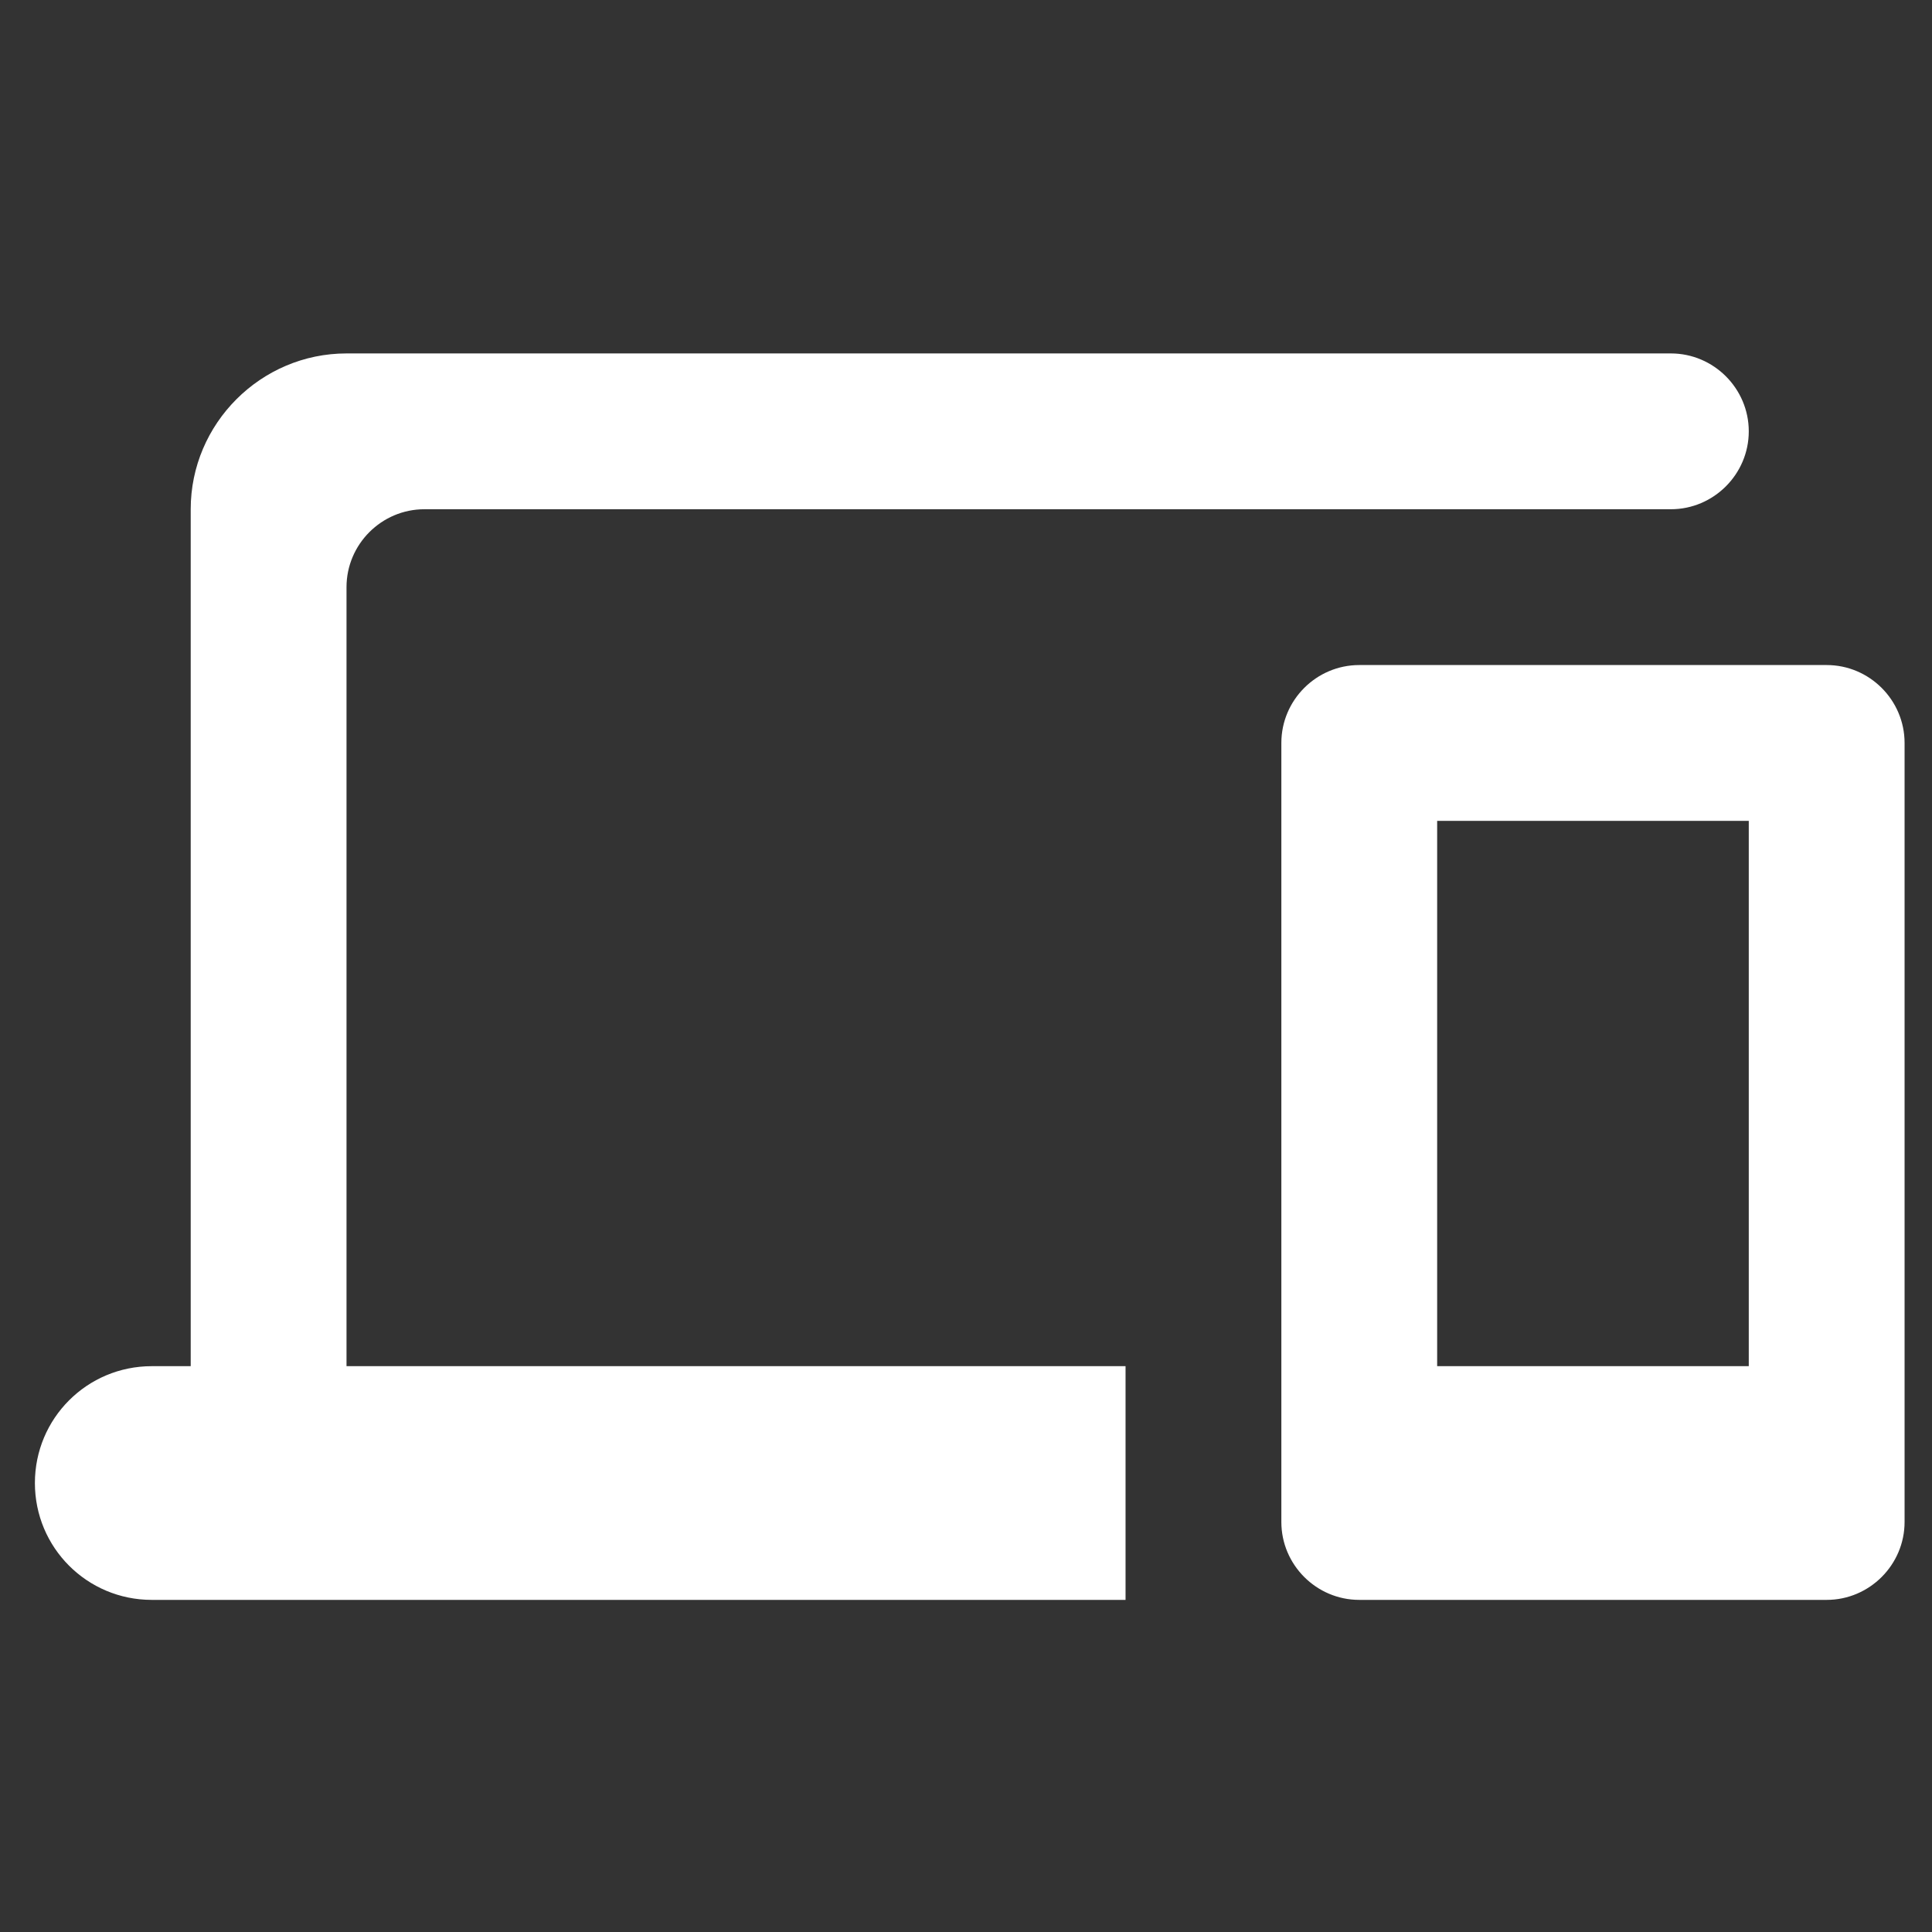 <svg width="31" height="31" viewBox="0 0 31 31" fill="none" xmlns="http://www.w3.org/2000/svg">
<rect x="0" y="0" width="31" height="31" fill="#333333" stroke="none"/>
<g clip-path="url(#clip0_389_1791)">
<path d="M5.56 9.421C5.56 8.733 6.122 8.171 6.81 8.171H26.81C27.497 8.171 28.06 7.608 28.06 6.921C28.06 6.233 27.497 5.671 26.81 5.671H5.56C4.185 5.671 3.06 6.796 3.06 8.171V21.921H2.435C1.397 21.921 0.56 22.758 0.56 23.796C0.56 24.833 1.397 25.671 2.435 25.671H18.06V21.921H5.56V9.421ZM29.31 10.671H21.81C21.122 10.671 20.56 11.233 20.56 11.921V24.421C20.56 25.108 21.122 25.671 21.81 25.671H29.31C29.997 25.671 30.56 25.108 30.56 24.421V11.921C30.56 11.233 29.997 10.671 29.31 10.671ZM28.06 21.921H23.06V13.171H28.06V21.921Z" fill="white"/>
</g>
<defs>
<clipPath id="clip0_389_1791">
<rect width="30" height="30" fill="white" transform="translate(0.56 0.671)"/>
</clipPath>
</defs>
</svg>

